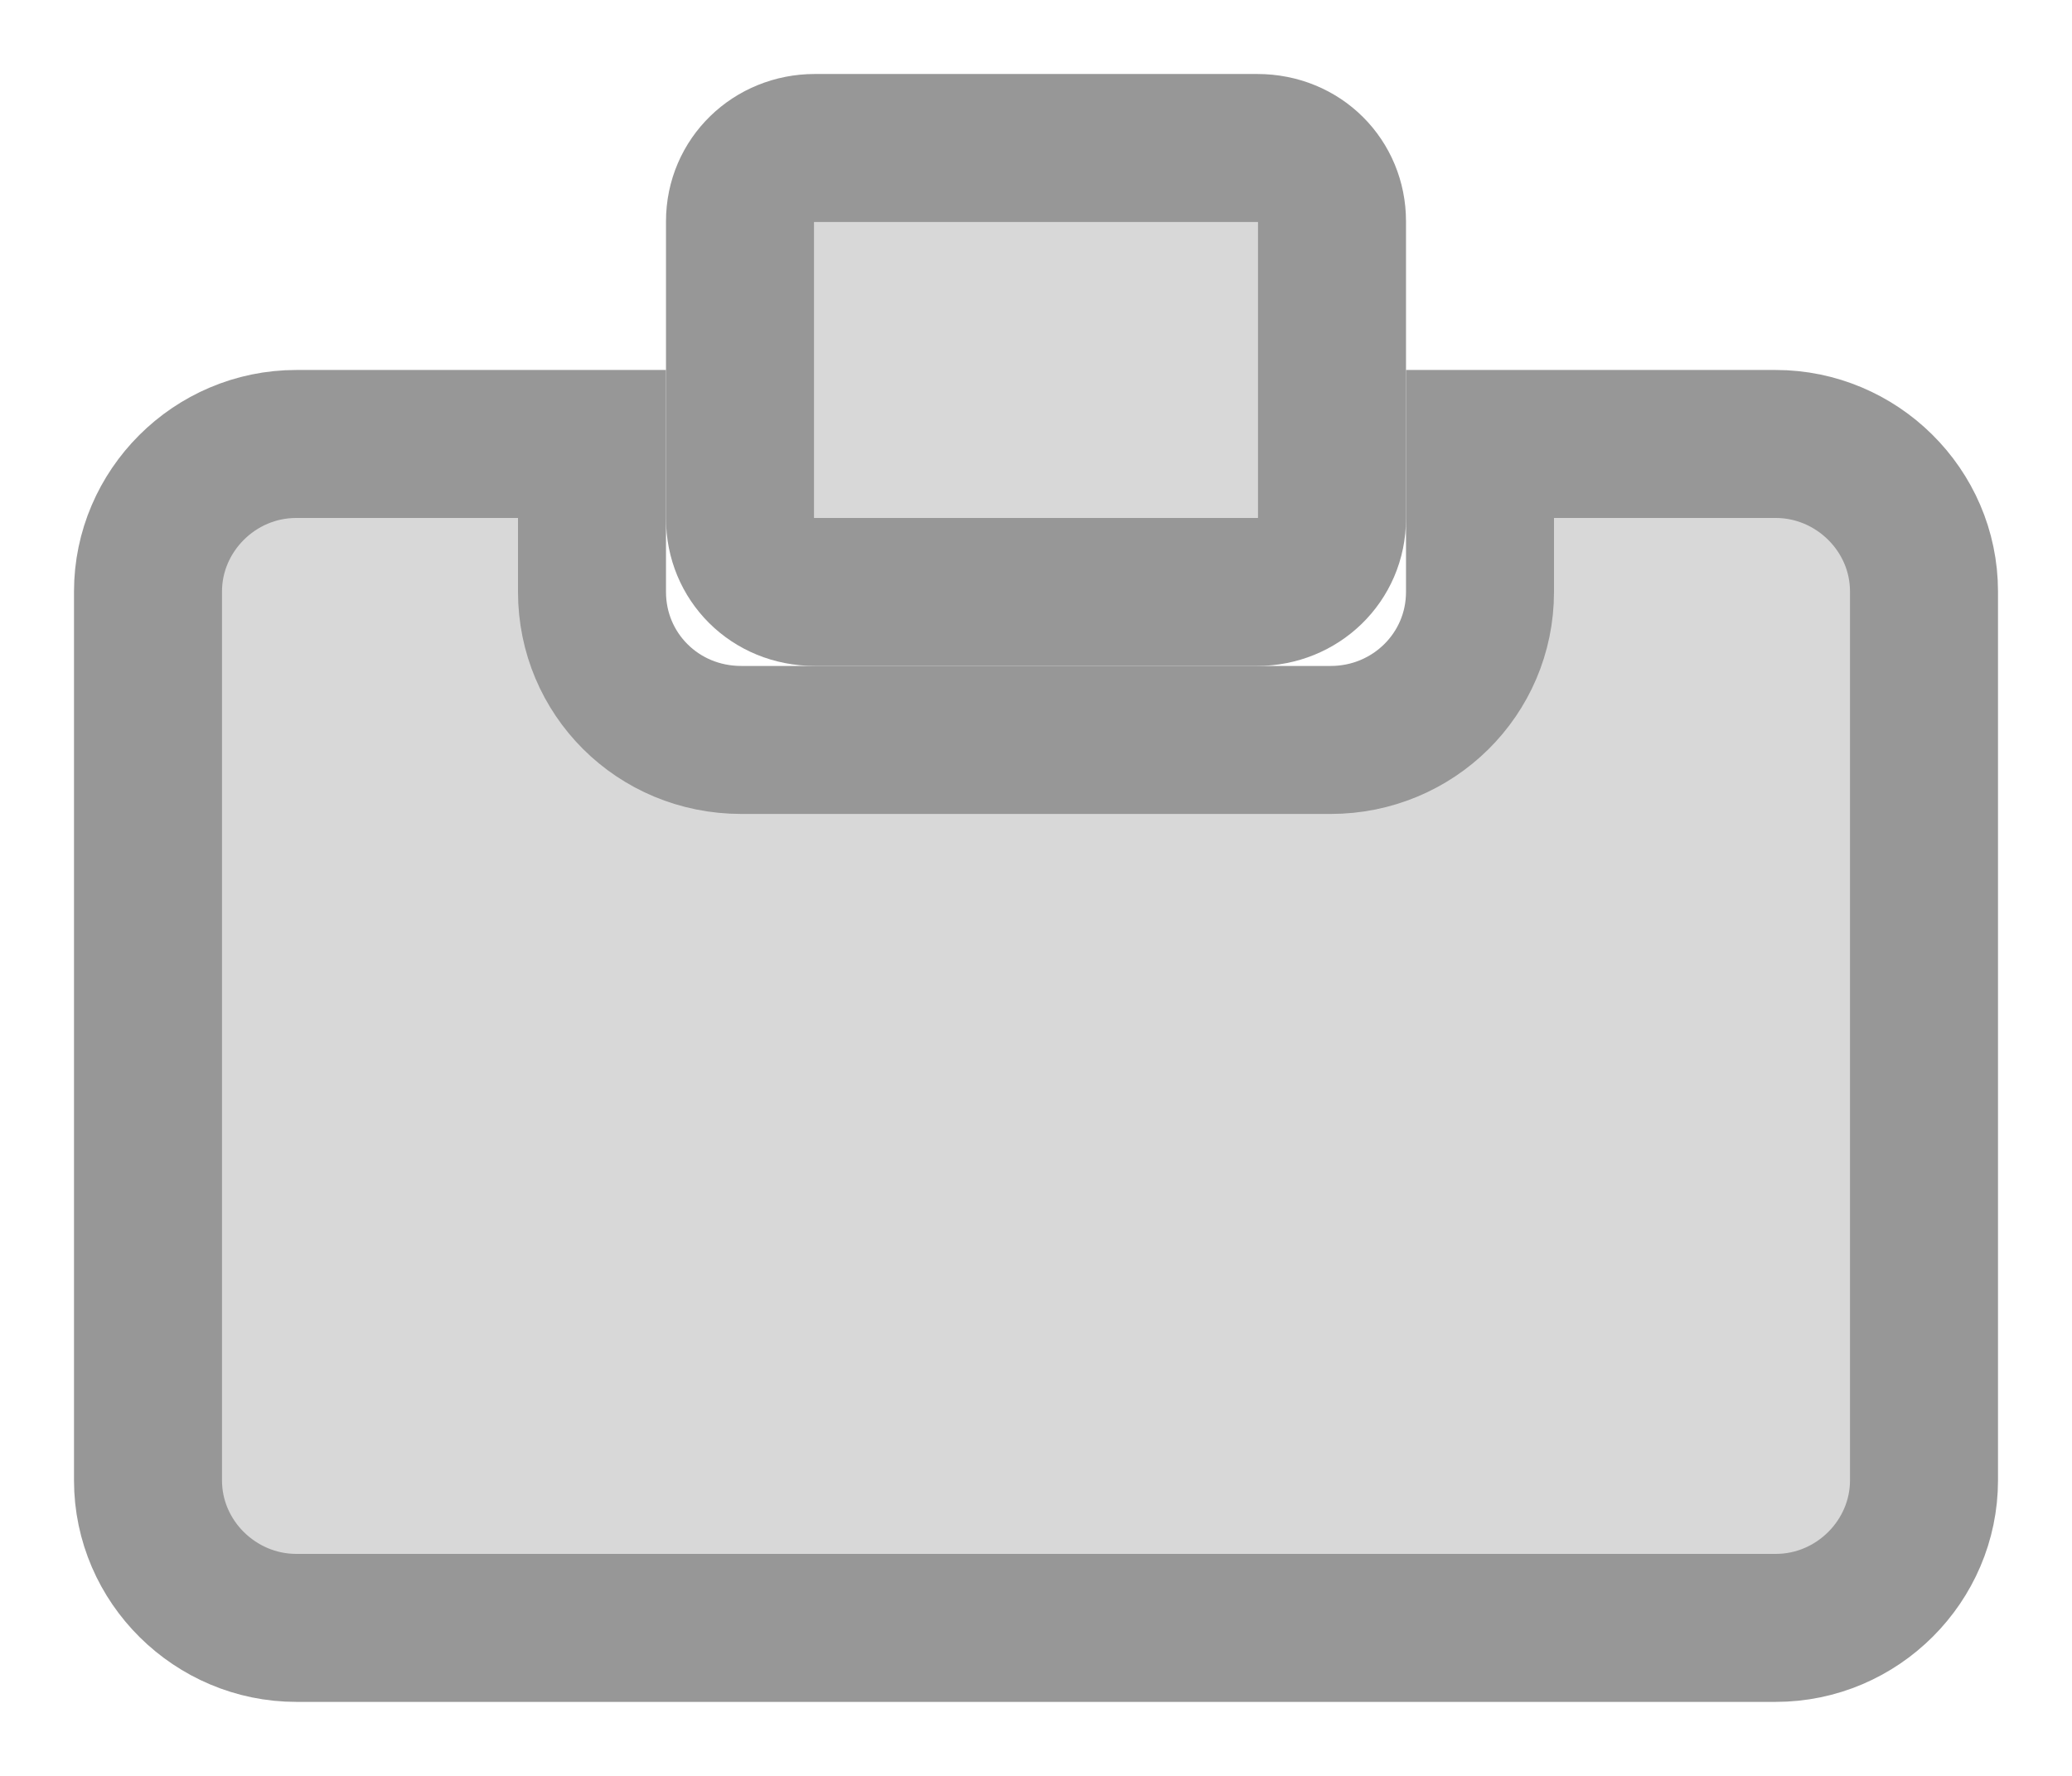 <?xml version="1.0" encoding="UTF-8" standalone="no"?>
<svg width="14px" height="12px" viewBox="0 0 14 12" version="1.1" xmlns="http://www.w3.org/2000/svg" xmlns:xlink="http://www.w3.org/1999/xlink" xmlns:sketch="http://www.bohemiancoding.com/sketch/ns">
    <title>Slice 1</title>
    <description>Created with Sketch (http://www.bohemiancoding.com/sketch)</description>
    <defs></defs>
    <g id="Page-1" stroke="none" stroke-width="1" fill="none" fill-rule="evenodd" sketch:type="MSPage">
        <path d="M13,3.997 L13,10.003 C13,10.547 12.551,11 11.998,11 L2.002,11 C1.456,11 1,10.554 1,10.003 L1,3.997 C1,3.453 1.449,3 2.002,3 L4,3 L4,4 C4,4.552 4.443,5 5.009,5 L8.991,5 C9.548,5 10,4.556 10,4 L10,3 L11.998,3 C12.544,3 13,3.446 13,3.997 Z" id="Path" stroke="#979797" fill="#D8D8D8" sketch:type="MSShapeGroup"></path>
        <path d="M5,1.495 L5,3.505 C5,3.778 5.214,4 5.505,4 L8.495,4 C8.774,4 9,3.784 9,3.505 L9,1.495 C9,1.222 8.786,1 8.495,1 L5.505,1 C5.226,1 5,1.216 5,1.495 Z" id="Path" stroke="#979797" fill="#D8D8D8" sketch:type="MSShapeGroup"></path>
    </g>
</svg>